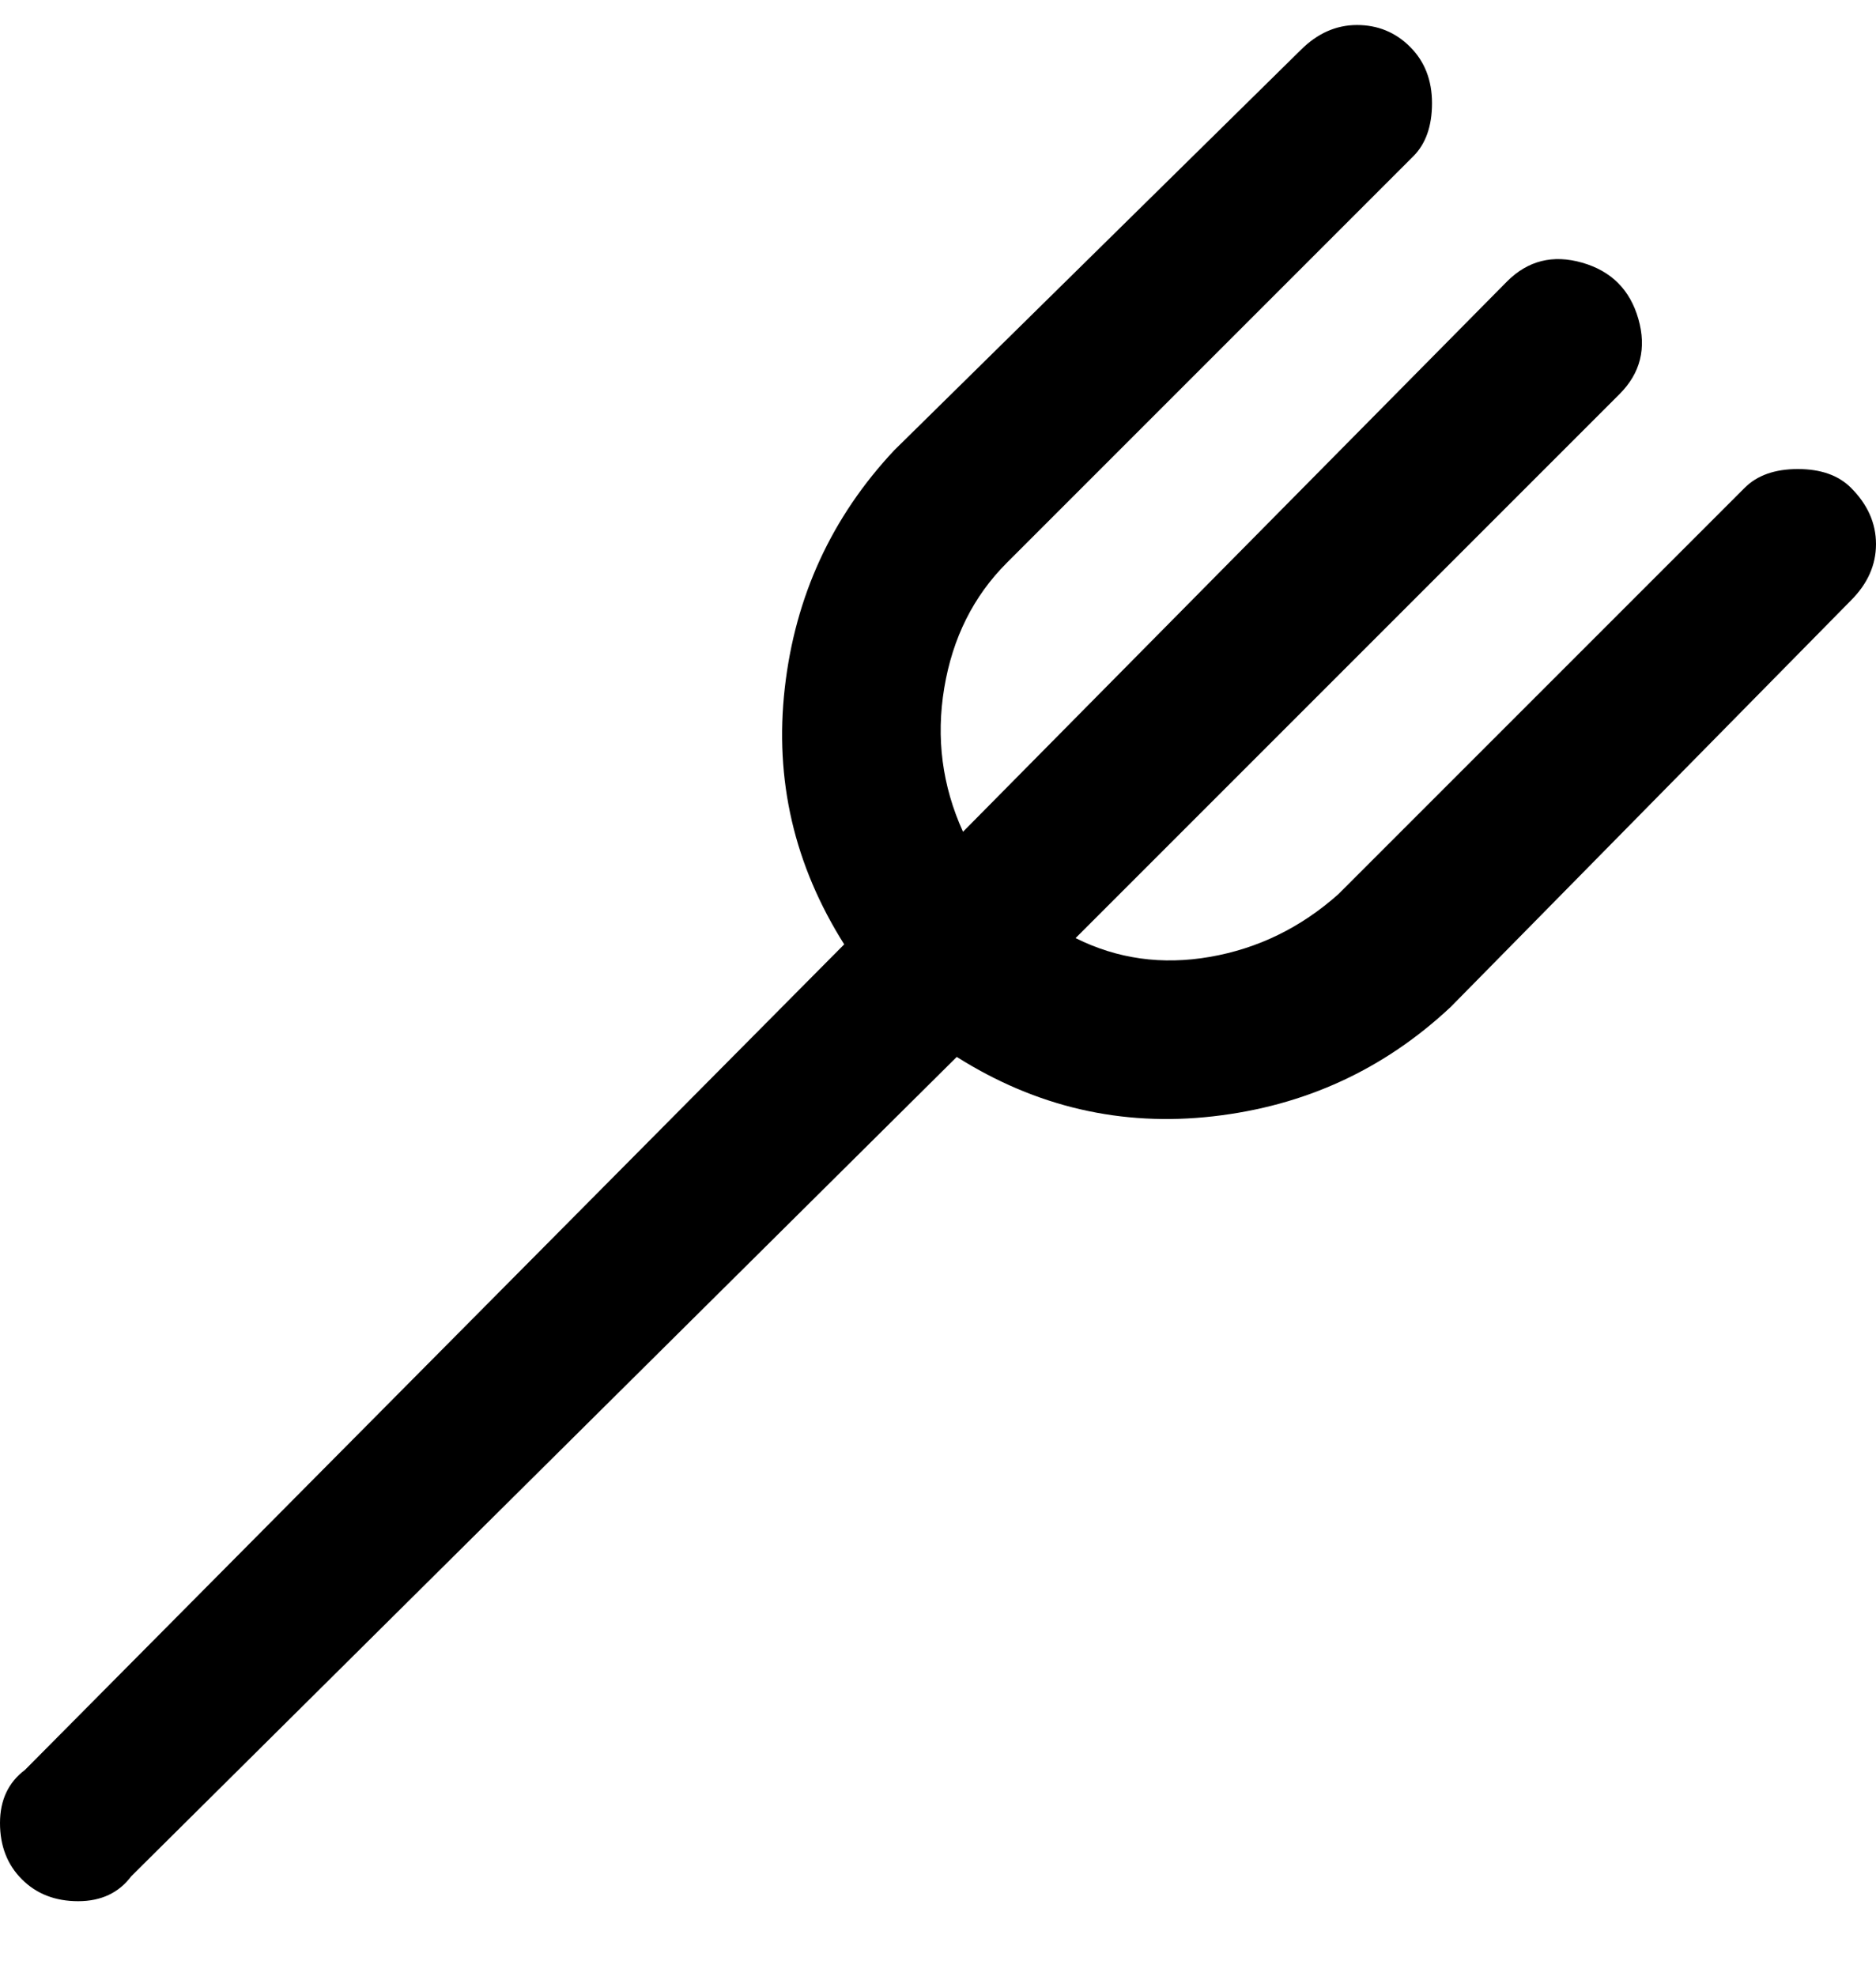 <svg viewBox="0 0 300 316" xmlns="http://www.w3.org/2000/svg"><path d="M296 78q-3-3-8.5-3t-8.5 3l-65 65q-9 8-20.5 10t-21.5-3l87-87q5-5 3-12t-9-9q-7-2-12 3l-87 88q-5-11-3-23t10-20l65-65q3-3 3-8.5t-3.5-9Q222 4 217 4t-9 4l-65 64q-15 16-17.5 38t9.5 41L4 283q-4 3-4 8.5t3.5 9q3.5 3.5 9 3.5t8.5-4l132-131q19 12 41 9.5t38-17.5l64-65q4-4 4-9t-4-9z"/></svg>
